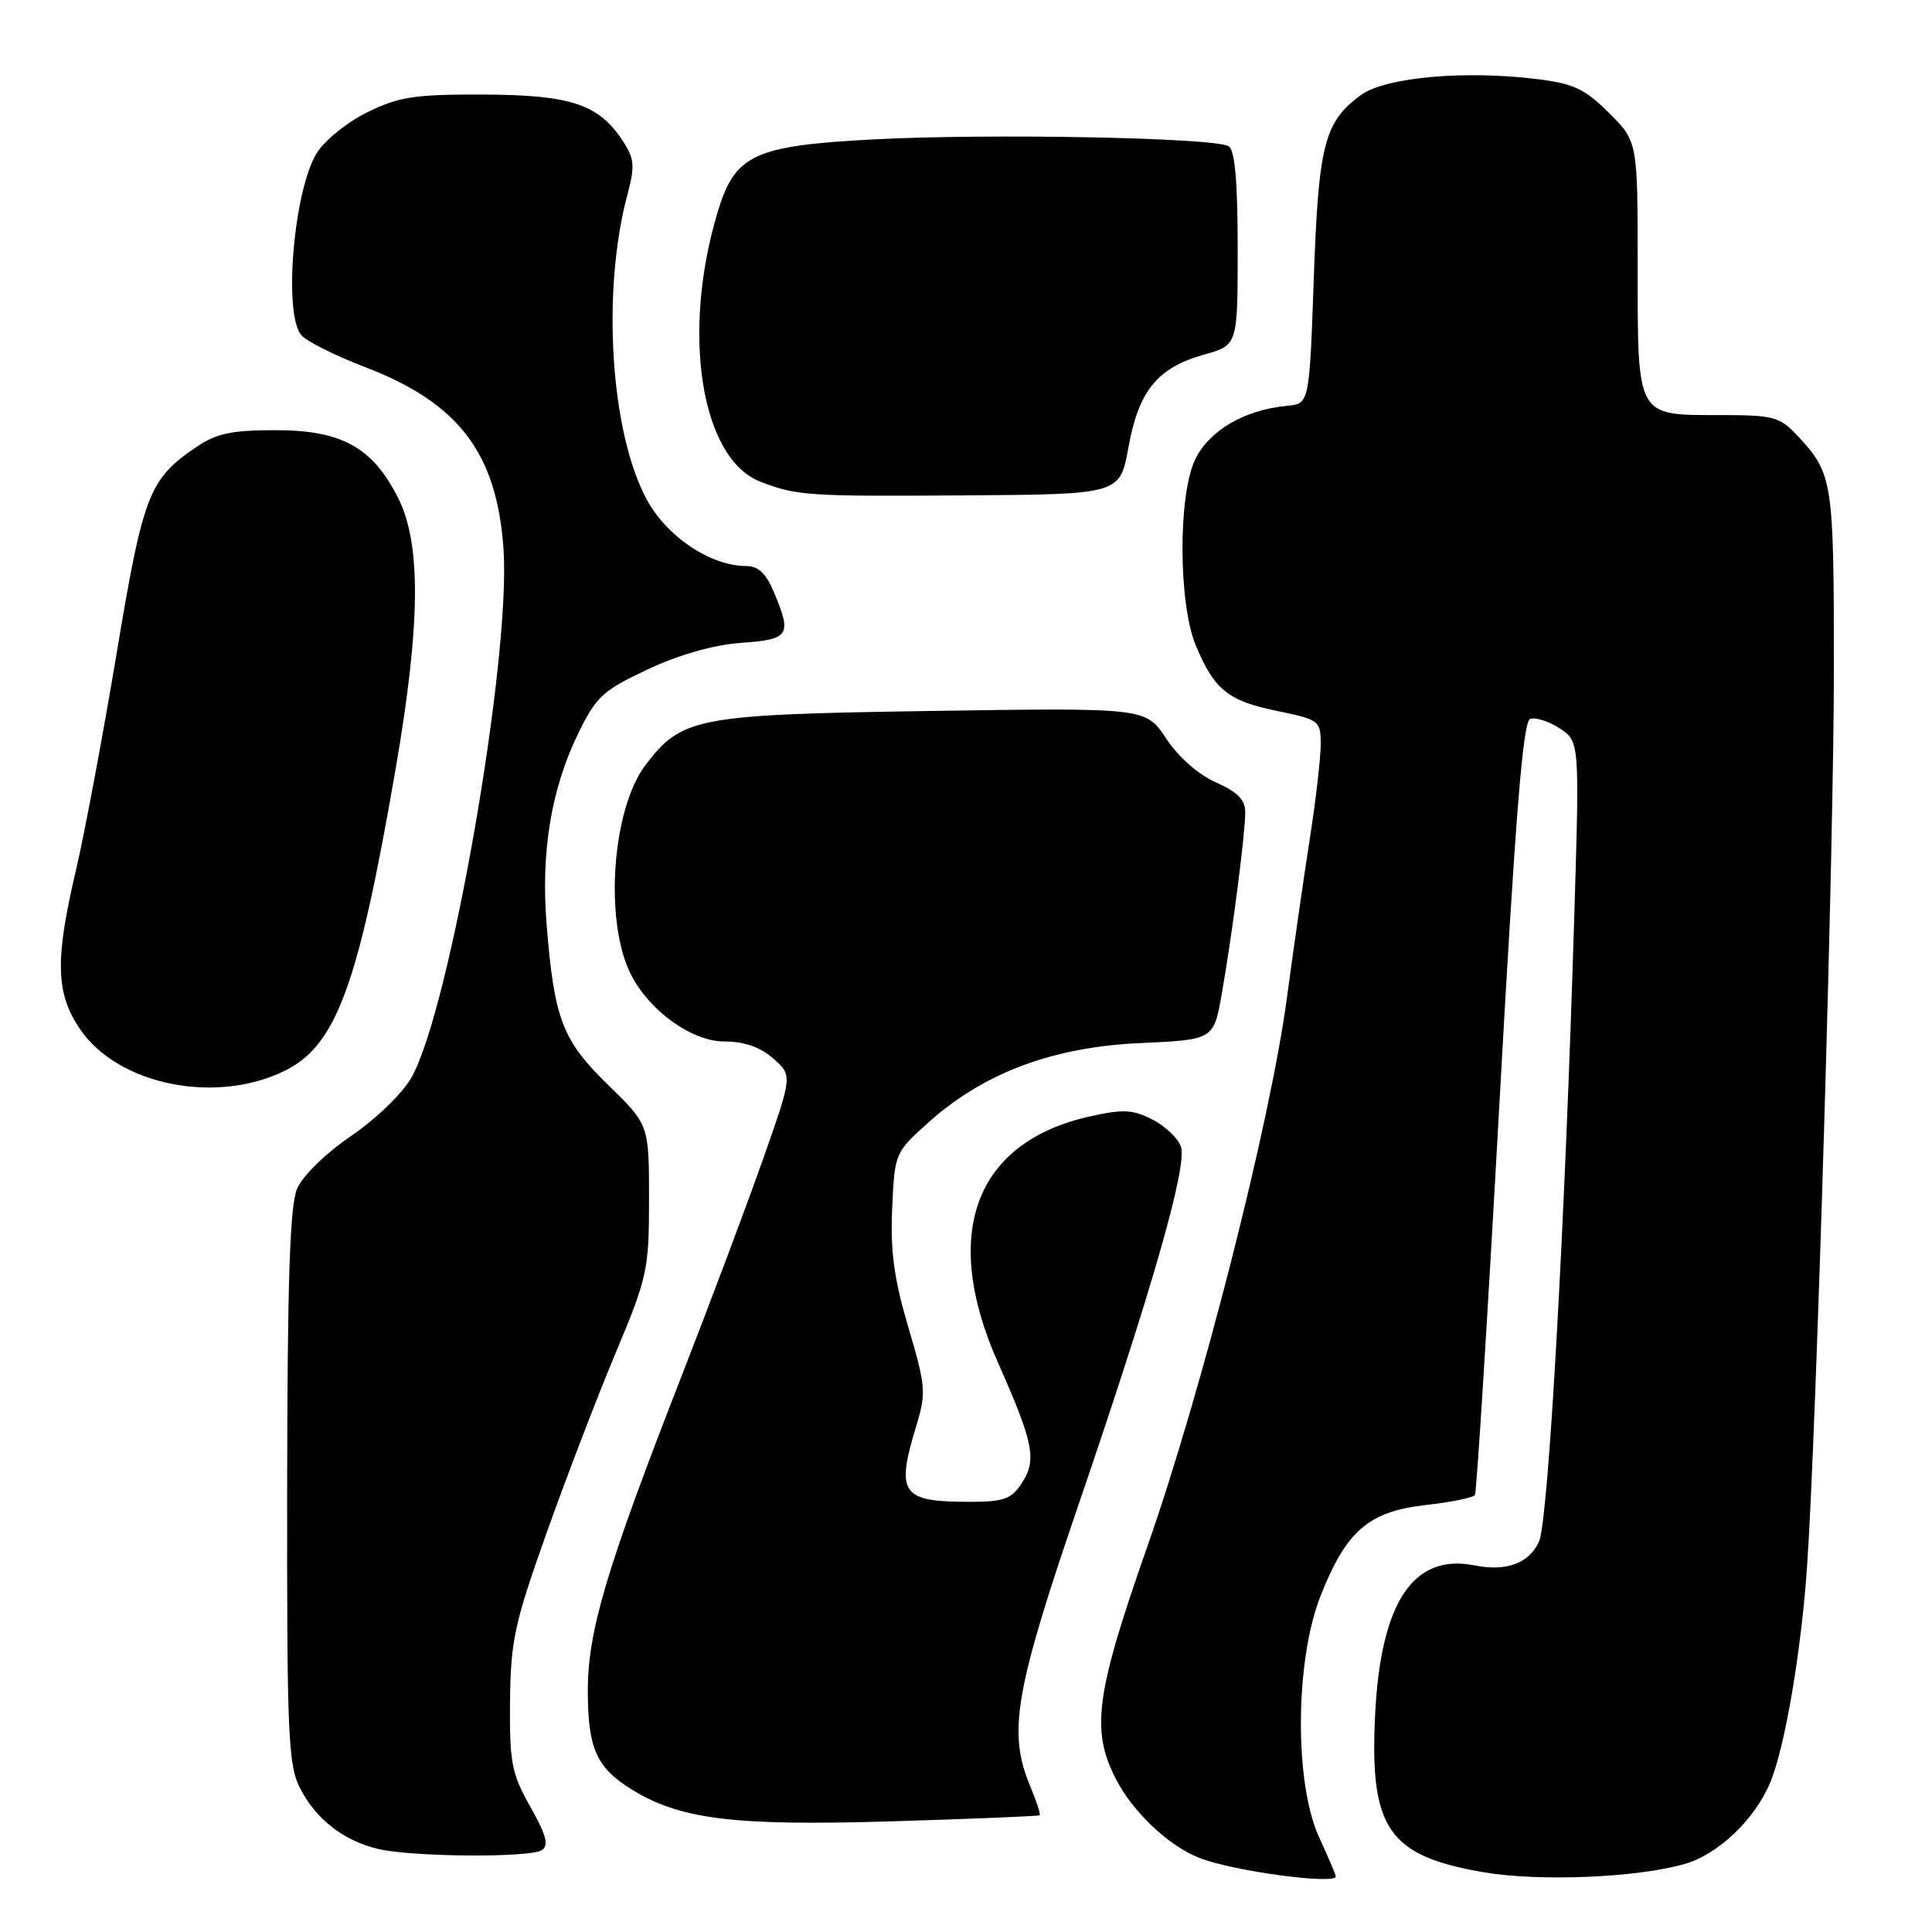 <?xml version="1.0" encoding="UTF-8" standalone="no"?>
<!DOCTYPE svg PUBLIC "-//W3C//DTD SVG 1.1//EN" "http://www.w3.org/Graphics/SVG/1.1/DTD/svg11.dtd" >
<svg xmlns="http://www.w3.org/2000/svg" xmlns:xlink="http://www.w3.org/1999/xlink" version="1.1" viewBox="0 0 256 256">
 <g >
 <path fill="currentColor"
d=" M 177.00 248.63 C 177.00 248.42 175.99 246.06 174.76 243.38 C 171.50 236.25 171.60 220.06 174.96 211.51 C 178.38 202.85 181.32 200.29 188.88 199.43 C 192.27 199.05 195.22 198.45 195.44 198.09 C 195.66 197.73 197.11 174.56 198.66 146.60 C 200.77 108.47 201.79 95.63 202.74 95.27 C 203.44 95.00 205.20 95.56 206.66 96.51 C 209.30 98.24 209.30 98.24 208.60 121.37 C 207.36 162.53 205.16 201.56 203.93 204.26 C 202.61 207.16 199.60 208.27 195.35 207.42 C 187.26 205.81 182.94 212.33 182.21 227.22 C 181.47 242.28 183.94 245.89 196.51 248.07 C 203.80 249.34 216.86 248.82 223.21 246.99 C 227.66 245.72 232.51 241.10 234.56 236.20 C 236.51 231.53 238.68 218.80 239.45 207.50 C 240.68 189.51 243.00 111.90 243.00 88.68 C 243.00 63.66 242.86 62.76 238.19 57.75 C 235.82 55.21 235.04 55.00 227.88 55.00 C 216.77 55.00 217.00 55.41 217.00 35.31 C 217.00 18.76 217.00 18.76 213.22 14.98 C 210.04 11.81 208.52 11.08 203.75 10.49 C 194.10 9.28 183.50 10.24 180.30 12.61 C 175.46 16.19 174.71 19.14 174.08 36.99 C 173.50 53.50 173.50 53.50 170.50 53.78 C 164.90 54.31 160.21 57.05 158.37 60.88 C 156.08 65.64 156.14 80.00 158.46 85.55 C 160.89 91.38 162.73 92.87 169.15 94.19 C 174.83 95.36 175.00 95.49 175.00 98.63 C 175.00 100.41 174.35 106.06 173.55 111.18 C 172.75 116.31 171.39 125.75 170.53 132.17 C 168.34 148.61 159.25 184.35 152.00 205.00 C 145.19 224.43 144.54 229.22 147.84 235.69 C 150.08 240.08 154.86 244.60 158.94 246.19 C 163.41 247.94 177.00 249.77 177.00 248.63 Z  M 71.78 245.16 C 72.76 244.54 72.41 243.21 70.28 239.42 C 67.79 235.01 67.51 233.58 67.58 225.50 C 67.66 217.42 68.15 215.14 72.43 203.11 C 75.05 195.75 79.17 185.00 81.60 179.22 C 85.79 169.21 86.00 168.24 86.00 158.87 C 86.00 149.04 86.00 149.04 80.59 143.77 C 74.51 137.85 73.44 135.07 72.43 122.50 C 71.65 112.88 73.04 104.50 76.64 97.14 C 79.00 92.30 79.90 91.47 85.86 88.68 C 90.03 86.73 94.59 85.44 98.23 85.18 C 104.61 84.72 104.95 84.20 102.55 78.47 C 101.51 75.98 100.47 75.00 98.87 75.00 C 94.18 75.00 88.39 71.14 85.72 66.23 C 80.89 57.36 79.70 38.64 83.14 25.77 C 84.15 21.98 84.07 21.04 82.51 18.65 C 79.32 13.79 75.62 12.57 64.00 12.53 C 54.91 12.50 52.85 12.82 48.65 14.89 C 45.98 16.20 42.97 18.64 41.95 20.32 C 38.91 25.32 37.54 41.53 39.91 44.39 C 40.59 45.21 44.38 47.11 48.32 48.62 C 60.78 53.38 65.85 60.03 66.72 72.79 C 67.71 87.26 59.63 133.67 54.54 142.75 C 53.36 144.85 49.85 148.25 46.54 150.51 C 43.14 152.83 40.09 155.81 39.36 157.52 C 38.41 159.74 38.08 169.81 38.05 197.00 C 38.01 229.83 38.18 233.84 39.75 236.93 C 41.85 241.05 45.54 243.92 50.12 245.00 C 54.63 246.06 70.17 246.18 71.78 245.16 Z  M 137.76 240.53 C 137.91 240.41 137.35 238.68 136.51 236.69 C 133.52 229.53 134.45 224.12 142.89 199.44 C 152.64 170.94 157.32 154.59 156.49 151.97 C 156.14 150.88 154.46 149.25 152.75 148.37 C 150.11 147.01 148.85 146.94 144.38 147.94 C 129.18 151.34 124.65 163.47 132.22 180.51 C 136.95 191.17 137.41 193.45 135.41 196.50 C 134.00 198.65 133.02 199.00 128.47 199.00 C 119.41 199.00 118.67 197.94 121.43 188.87 C 122.74 184.56 122.66 183.64 120.36 175.87 C 118.46 169.45 117.96 165.78 118.22 160.11 C 118.55 152.74 118.56 152.72 123.16 148.61 C 130.45 142.12 139.57 138.72 151.16 138.21 C 160.82 137.77 160.82 137.77 161.90 131.64 C 163.29 123.72 165.00 110.49 165.00 107.62 C 165.00 105.98 163.96 104.93 161.12 103.67 C 158.80 102.65 156.15 100.32 154.53 97.87 C 151.83 93.78 151.83 93.78 123.66 94.20 C 92.24 94.68 90.37 95.03 85.54 101.36 C 81.09 107.20 80.04 122.06 83.59 129.10 C 86.03 133.94 91.67 138.00 95.98 138.00 C 98.61 138.00 100.73 138.74 102.45 140.25 C 105.01 142.50 105.01 142.50 101.14 153.50 C 99.01 159.55 94.11 172.60 90.25 182.50 C 80.29 208.04 77.86 216.20 77.89 224.19 C 77.91 231.64 79.04 234.21 83.60 237.05 C 90.07 241.08 97.14 241.96 118.00 241.34 C 128.72 241.02 137.62 240.65 137.76 240.53 Z  M 37.64 141.93 C 44.56 138.58 47.46 130.70 52.46 101.66 C 55.73 82.62 55.82 72.05 52.75 65.97 C 49.36 59.26 45.26 57.00 36.50 57.00 C 30.68 57.00 28.66 57.43 25.99 59.25 C 19.73 63.51 18.97 65.48 15.44 86.66 C 13.62 97.57 11.20 110.45 10.07 115.29 C 7.26 127.21 7.38 131.62 10.60 136.36 C 15.61 143.73 28.46 146.38 37.64 141.93 Z  M 149.53 59.25 C 150.88 51.77 153.38 48.71 159.57 46.98 C 164.00 45.74 164.00 45.74 164.00 32.93 C 164.00 24.03 163.63 19.89 162.80 19.38 C 160.95 18.23 130.85 17.66 115.57 18.48 C 99.85 19.32 97.37 20.49 95.07 28.17 C 90.26 44.22 92.90 60.78 100.76 63.83 C 105.56 65.69 107.11 65.79 127.95 65.64 C 148.40 65.50 148.40 65.50 149.53 59.25 Z "/>
</g>
</svg>